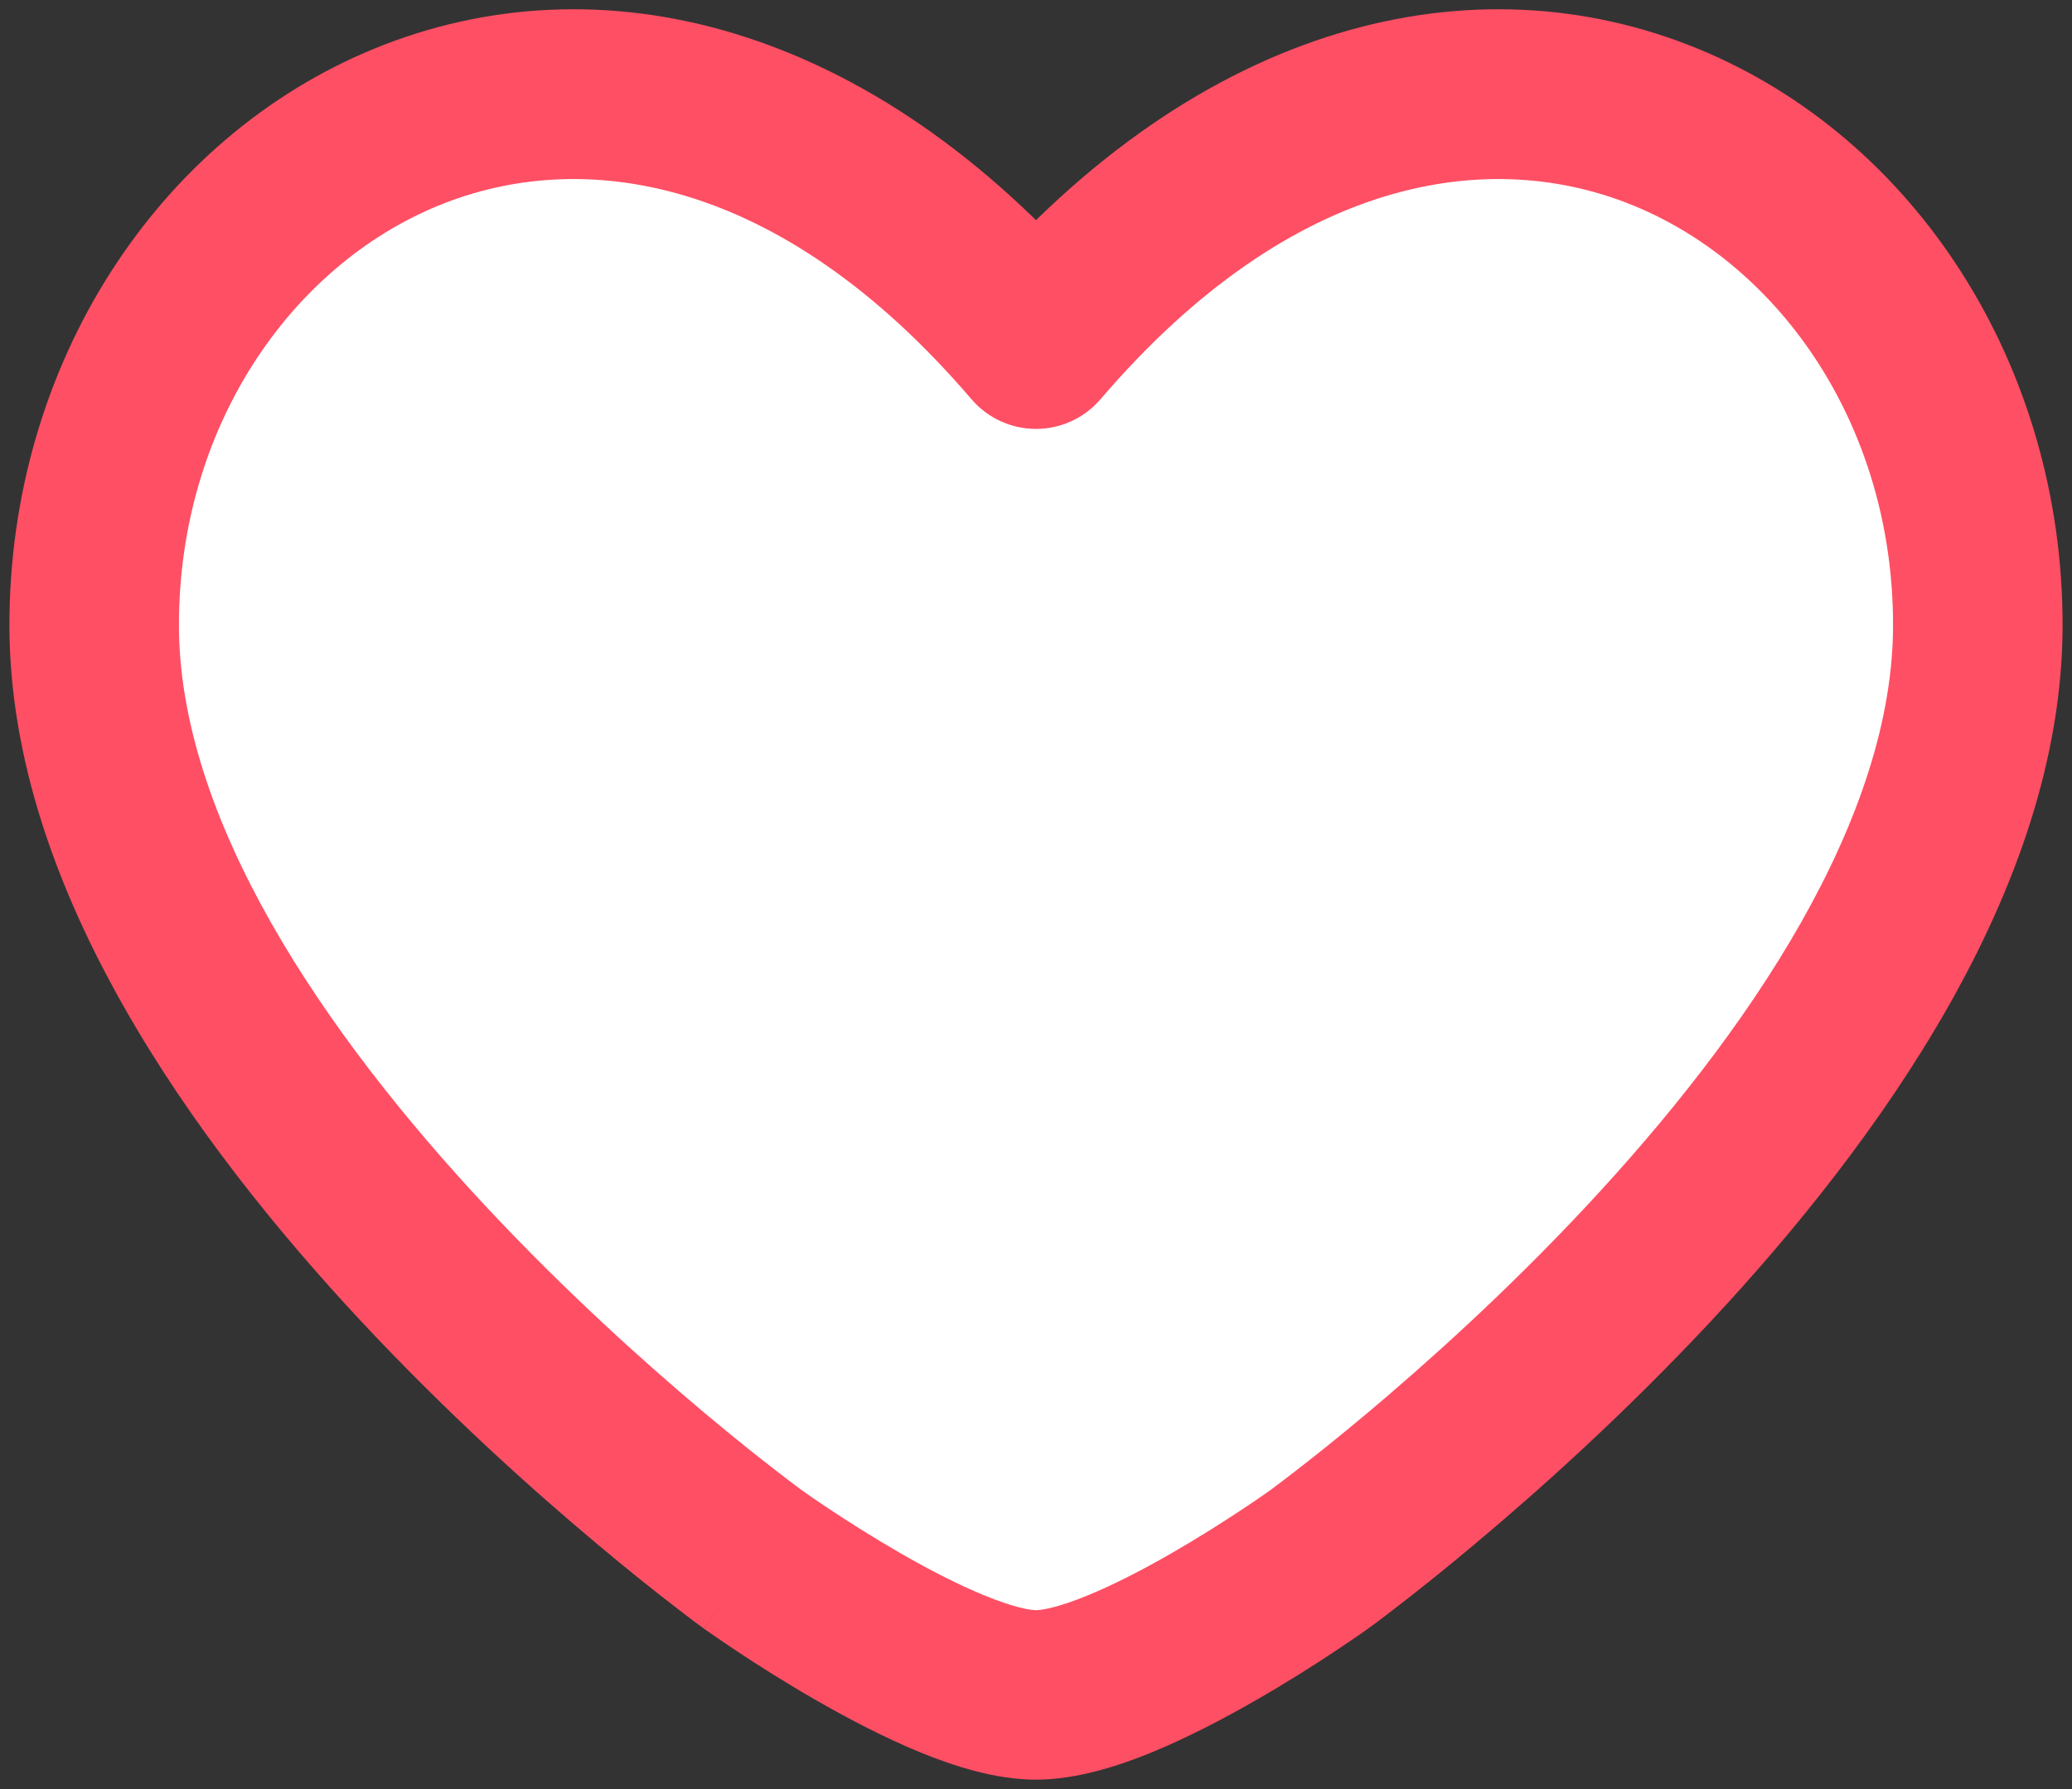 <svg width="22" height="19" viewBox="0 0 22 19" fill="none" xmlns="http://www.w3.org/2000/svg">
<rect x="0" y="0" width="22" height="19" fill="#333333" stroke="none"/>
<path d="M1 6.638C1 11.501 8 16.566 8 16.566C8 16.566 10 18 11 18C12 18 14 16.566 14 16.566C14 16.566 21 11.501 21 6.638C21 1.776 15.5 -1.604 11 3.655C6.5 -1.604 1 1.776 1 6.638Z" fill="white"/>
<path d="M8 16.566L7.472 17.295L7.475 17.297L8 16.566ZM11 3.655L10.316 4.241C10.487 4.44 10.737 4.555 11 4.555C11.263 4.555 11.513 4.44 11.684 4.241L11 3.655ZM14 16.566L14.524 17.297L14.528 17.295L14 16.566ZM8 16.566C8.528 15.836 8.528 15.836 8.528 15.837C8.528 15.837 8.528 15.837 8.528 15.837C8.528 15.837 8.528 15.837 8.528 15.836C8.527 15.836 8.526 15.835 8.525 15.835C8.523 15.833 8.519 15.83 8.513 15.826C8.501 15.817 8.484 15.804 8.46 15.786C8.412 15.751 8.341 15.697 8.25 15.626C8.067 15.485 7.803 15.276 7.485 15.009C6.848 14.474 6.001 13.714 5.158 12.811C4.312 11.905 3.487 10.873 2.877 9.797C2.264 8.716 1.9 7.643 1.9 6.638H0.1C0.1 8.065 0.611 9.449 1.311 10.684C2.013 11.925 2.938 13.072 3.842 14.04C4.749 15.01 5.652 15.821 6.328 16.387C6.666 16.672 6.949 16.896 7.149 17.05C7.249 17.128 7.328 17.188 7.383 17.229C7.41 17.249 7.432 17.265 7.447 17.276C7.455 17.282 7.46 17.286 7.465 17.289C7.467 17.291 7.469 17.292 7.47 17.293C7.47 17.293 7.471 17.294 7.471 17.294C7.472 17.294 7.472 17.294 7.472 17.294C7.472 17.295 7.472 17.295 8 16.566ZM1.9 6.638C1.9 4.539 3.084 2.828 4.654 2.184C6.158 1.566 8.262 1.84 10.316 4.241L11.684 3.07C9.238 0.211 6.342 -0.455 3.971 0.518C1.666 1.465 0.1 3.875 0.1 6.638H1.9ZM8 16.566C7.475 17.297 7.476 17.297 7.476 17.297C7.476 17.297 7.476 17.297 7.476 17.297C7.476 17.297 7.476 17.297 7.477 17.298C7.477 17.298 7.478 17.298 7.478 17.299C7.48 17.3 7.482 17.301 7.484 17.303C7.489 17.306 7.495 17.311 7.504 17.317C7.521 17.329 7.545 17.346 7.576 17.367C7.637 17.409 7.724 17.469 7.831 17.54C8.045 17.682 8.343 17.872 8.677 18.063C9.008 18.253 9.39 18.453 9.768 18.609C10.125 18.755 10.57 18.9 11 18.9V17.1C10.93 17.1 10.75 17.066 10.451 16.943C10.173 16.829 9.867 16.671 9.573 16.502C9.282 16.335 9.017 16.166 8.825 16.039C8.729 15.976 8.652 15.923 8.6 15.887C8.574 15.869 8.554 15.855 8.542 15.846C8.535 15.842 8.53 15.838 8.528 15.836C8.526 15.835 8.525 15.835 8.525 15.834C8.524 15.834 8.524 15.834 8.524 15.834C8.524 15.834 8.524 15.834 8.524 15.834C8.524 15.834 8.524 15.834 8.524 15.834C8.524 15.834 8.525 15.834 8 16.566ZM14 16.566C14.528 17.295 14.528 17.295 14.528 17.294C14.528 17.294 14.528 17.294 14.529 17.294C14.529 17.294 14.53 17.293 14.53 17.293C14.531 17.292 14.533 17.291 14.535 17.289C14.54 17.286 14.546 17.282 14.553 17.276C14.568 17.265 14.59 17.249 14.617 17.229C14.672 17.188 14.751 17.128 14.851 17.05C15.051 16.896 15.334 16.672 15.672 16.387C16.348 15.821 17.251 15.01 18.158 14.04C19.062 13.072 19.986 11.925 20.689 10.684C21.389 9.449 21.9 8.065 21.9 6.638H20.1C20.1 7.643 19.736 8.716 19.123 9.797C18.514 10.873 17.688 11.905 16.842 12.811C15.999 13.714 15.152 14.474 14.515 15.009C14.197 15.276 13.933 15.485 13.75 15.626C13.659 15.697 13.588 15.751 13.54 15.786C13.516 15.804 13.499 15.817 13.487 15.826C13.482 15.83 13.477 15.833 13.475 15.835C13.474 15.835 13.473 15.836 13.472 15.836C13.472 15.837 13.472 15.837 13.472 15.837C13.472 15.837 13.472 15.837 13.472 15.837C13.472 15.836 13.472 15.836 14 16.566ZM21.9 6.638C21.9 3.875 20.334 1.465 18.029 0.518C15.658 -0.455 12.762 0.211 10.316 3.07L11.684 4.241C13.738 1.84 15.842 1.566 17.346 2.184C18.916 2.828 20.1 4.539 20.1 6.638H21.9ZM14 16.566C13.476 15.834 13.476 15.834 13.476 15.834C13.476 15.834 13.476 15.834 13.476 15.834C13.476 15.834 13.476 15.834 13.476 15.834C13.476 15.834 13.476 15.834 13.475 15.834C13.475 15.835 13.474 15.835 13.473 15.836C13.47 15.838 13.465 15.842 13.459 15.846C13.446 15.855 13.426 15.869 13.4 15.887C13.348 15.923 13.271 15.976 13.175 16.039C12.983 16.166 12.718 16.335 12.427 16.502C12.133 16.671 11.827 16.829 11.549 16.943C11.25 17.066 11.07 17.1 11 17.1V18.9C11.43 18.9 11.875 18.755 12.232 18.609C12.61 18.453 12.992 18.253 13.323 18.063C13.657 17.872 13.955 17.682 14.169 17.54C14.276 17.469 14.363 17.409 14.425 17.367C14.455 17.346 14.479 17.329 14.496 17.317C14.505 17.311 14.511 17.306 14.516 17.303C14.518 17.301 14.52 17.3 14.522 17.299C14.522 17.298 14.523 17.298 14.524 17.298C14.524 17.297 14.524 17.297 14.524 17.297C14.524 17.297 14.524 17.297 14.524 17.297C14.524 17.297 14.524 17.297 14 16.566Z" fill="#FF4F64"/>
</svg>
